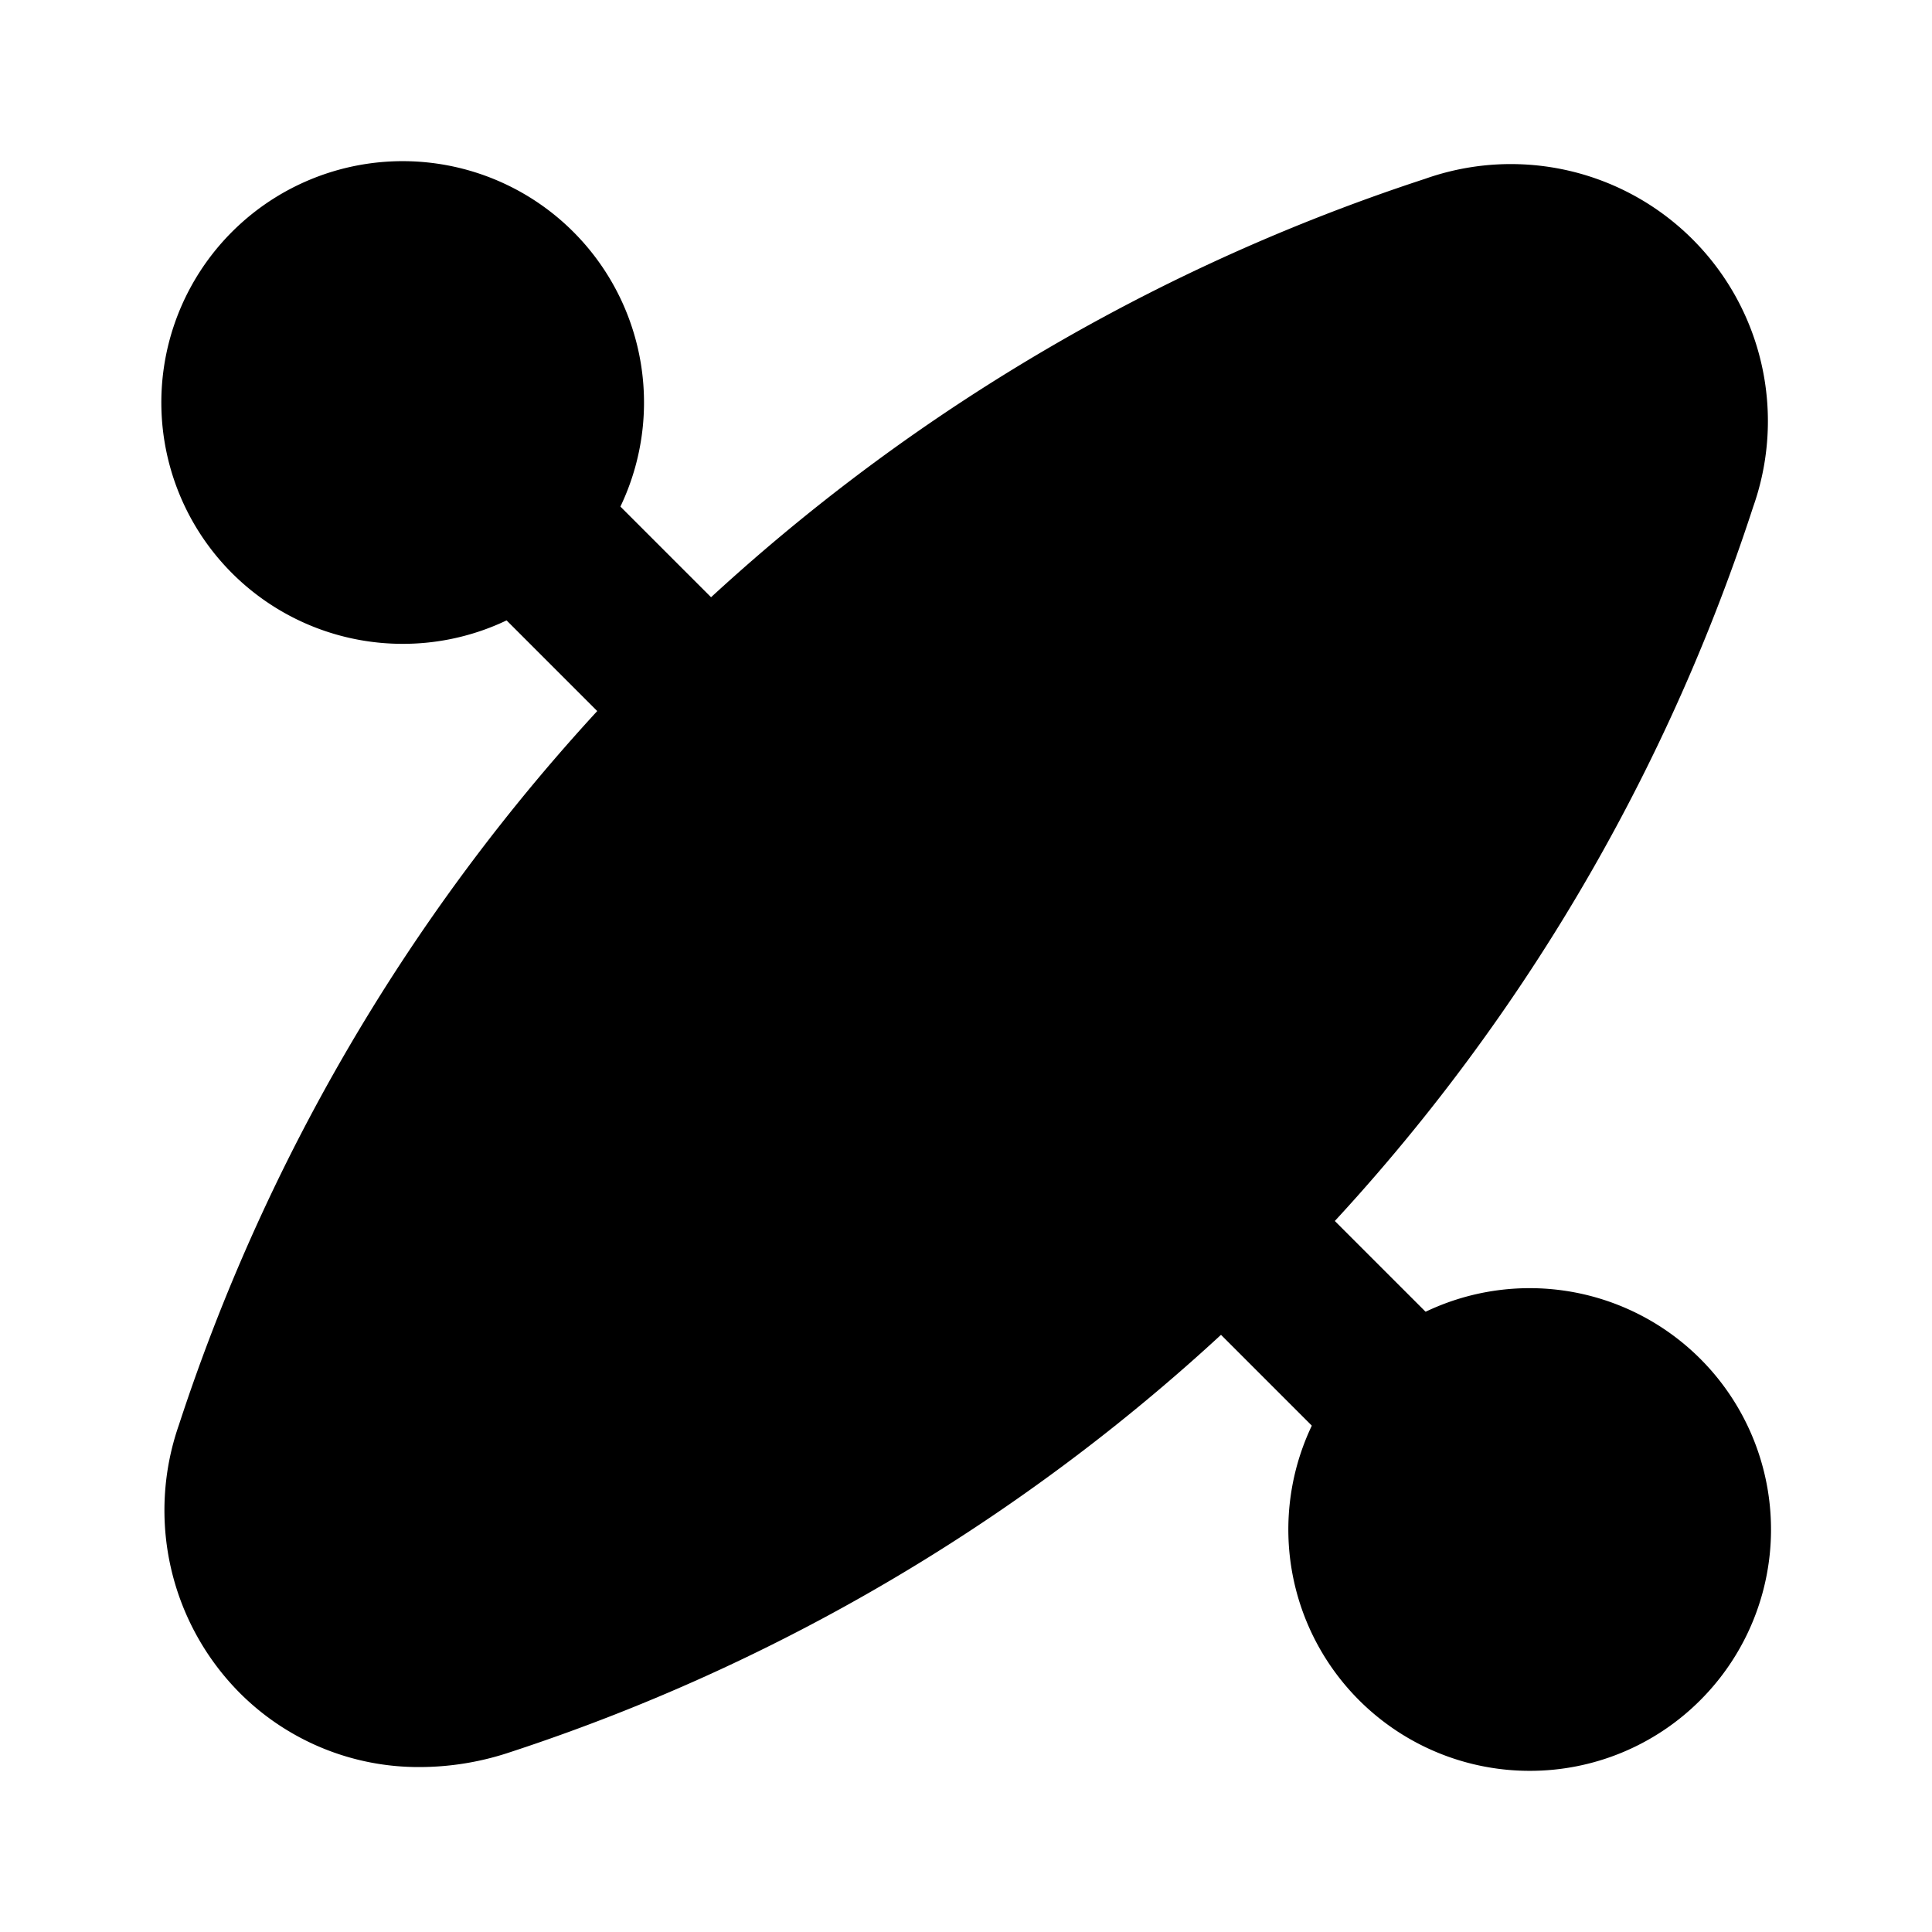<svg xmlns="http://www.w3.org/2000/svg" data-name="Layer 1" viewBox="0 0 24 24"><path class="uim-quaternary" d="M8.818,8.818a22.93,22.93,0,0,0-5.644,9.19A2.194,2.194,0,0,0,5.992,20.826,22.93,22.93,0,0,0,15.182,15.182a22.93,22.93,0,0,0,5.644-9.19A2.194,2.194,0,0,0,18.008,3.174,22.93,22.93,0,0,0,8.818,8.818Z"/><path class="uim-tertiary" d="M6.092,12.092l5.816,5.816A23.383,23.383,0,0,0,15.182,15.182a23.389,23.389,0,0,0,2.726-3.274L12.092,6.092a23.413,23.413,0,0,0-6,6Z"/><rect width="4" height="4" x="3" y="3" class="uim-primary" rx="2" transform="rotate(-45 5 5)"/><path class="uim-primary" d="M5,7.998a2.998,2.998,0,1,1,2.121-.877A2.989,2.989,0,0,1,5,7.998ZM5,4.001a.999.999,0,1,0,.707.292A.996.996,0,0,0,5,4.001Z"/><rect width="4" height="4" x="17" y="17" class="uim-primary" rx="2" transform="rotate(-45 19 19)"/><path class="uim-primary" d="M19,21.998a2.998,2.998,0,1,1,2.121-.877A2.989,2.989,0,0,1,19,21.998ZM19,18.001a.999.999,0,1,0,.707.292A.996.996,0,0,0,19,18.001Z"/><path class="uim-quaternary" d="M5.216,21.951a3.137,3.137,0,0,1-2.242-.925,3.219,3.219,0,0,1-.752-3.324A24.202,24.202,0,0,1,17.701,2.222a3.193,3.193,0,0,1,4.077,4.076,24.066,24.066,0,0,1-5.89,9.591,24.069,24.069,0,0,1-9.59,5.89A3.542,3.542,0,0,1,5.216,21.951ZM18.777,4.05a1.521,1.521,0,0,0-.464.076A22.198,22.198,0,0,0,4.126,18.314,1.197,1.197,0,0,0,5.687,19.874a22.062,22.062,0,0,0,8.788-5.399A22.059,22.059,0,0,0,19.874,5.686,1.239,1.239,0,0,0,19.612,4.388,1.16,1.16,0,0,0,18.777,4.05Z"/><path class="uim-primary" d="M17.59,18.59a.997.997,0,0,1-.707-.293L5.703,7.117A1.0 1,0,1,1,7.117,5.703L18.297,16.883a1,1,0,0,1-.707,1.707Z"/></svg>